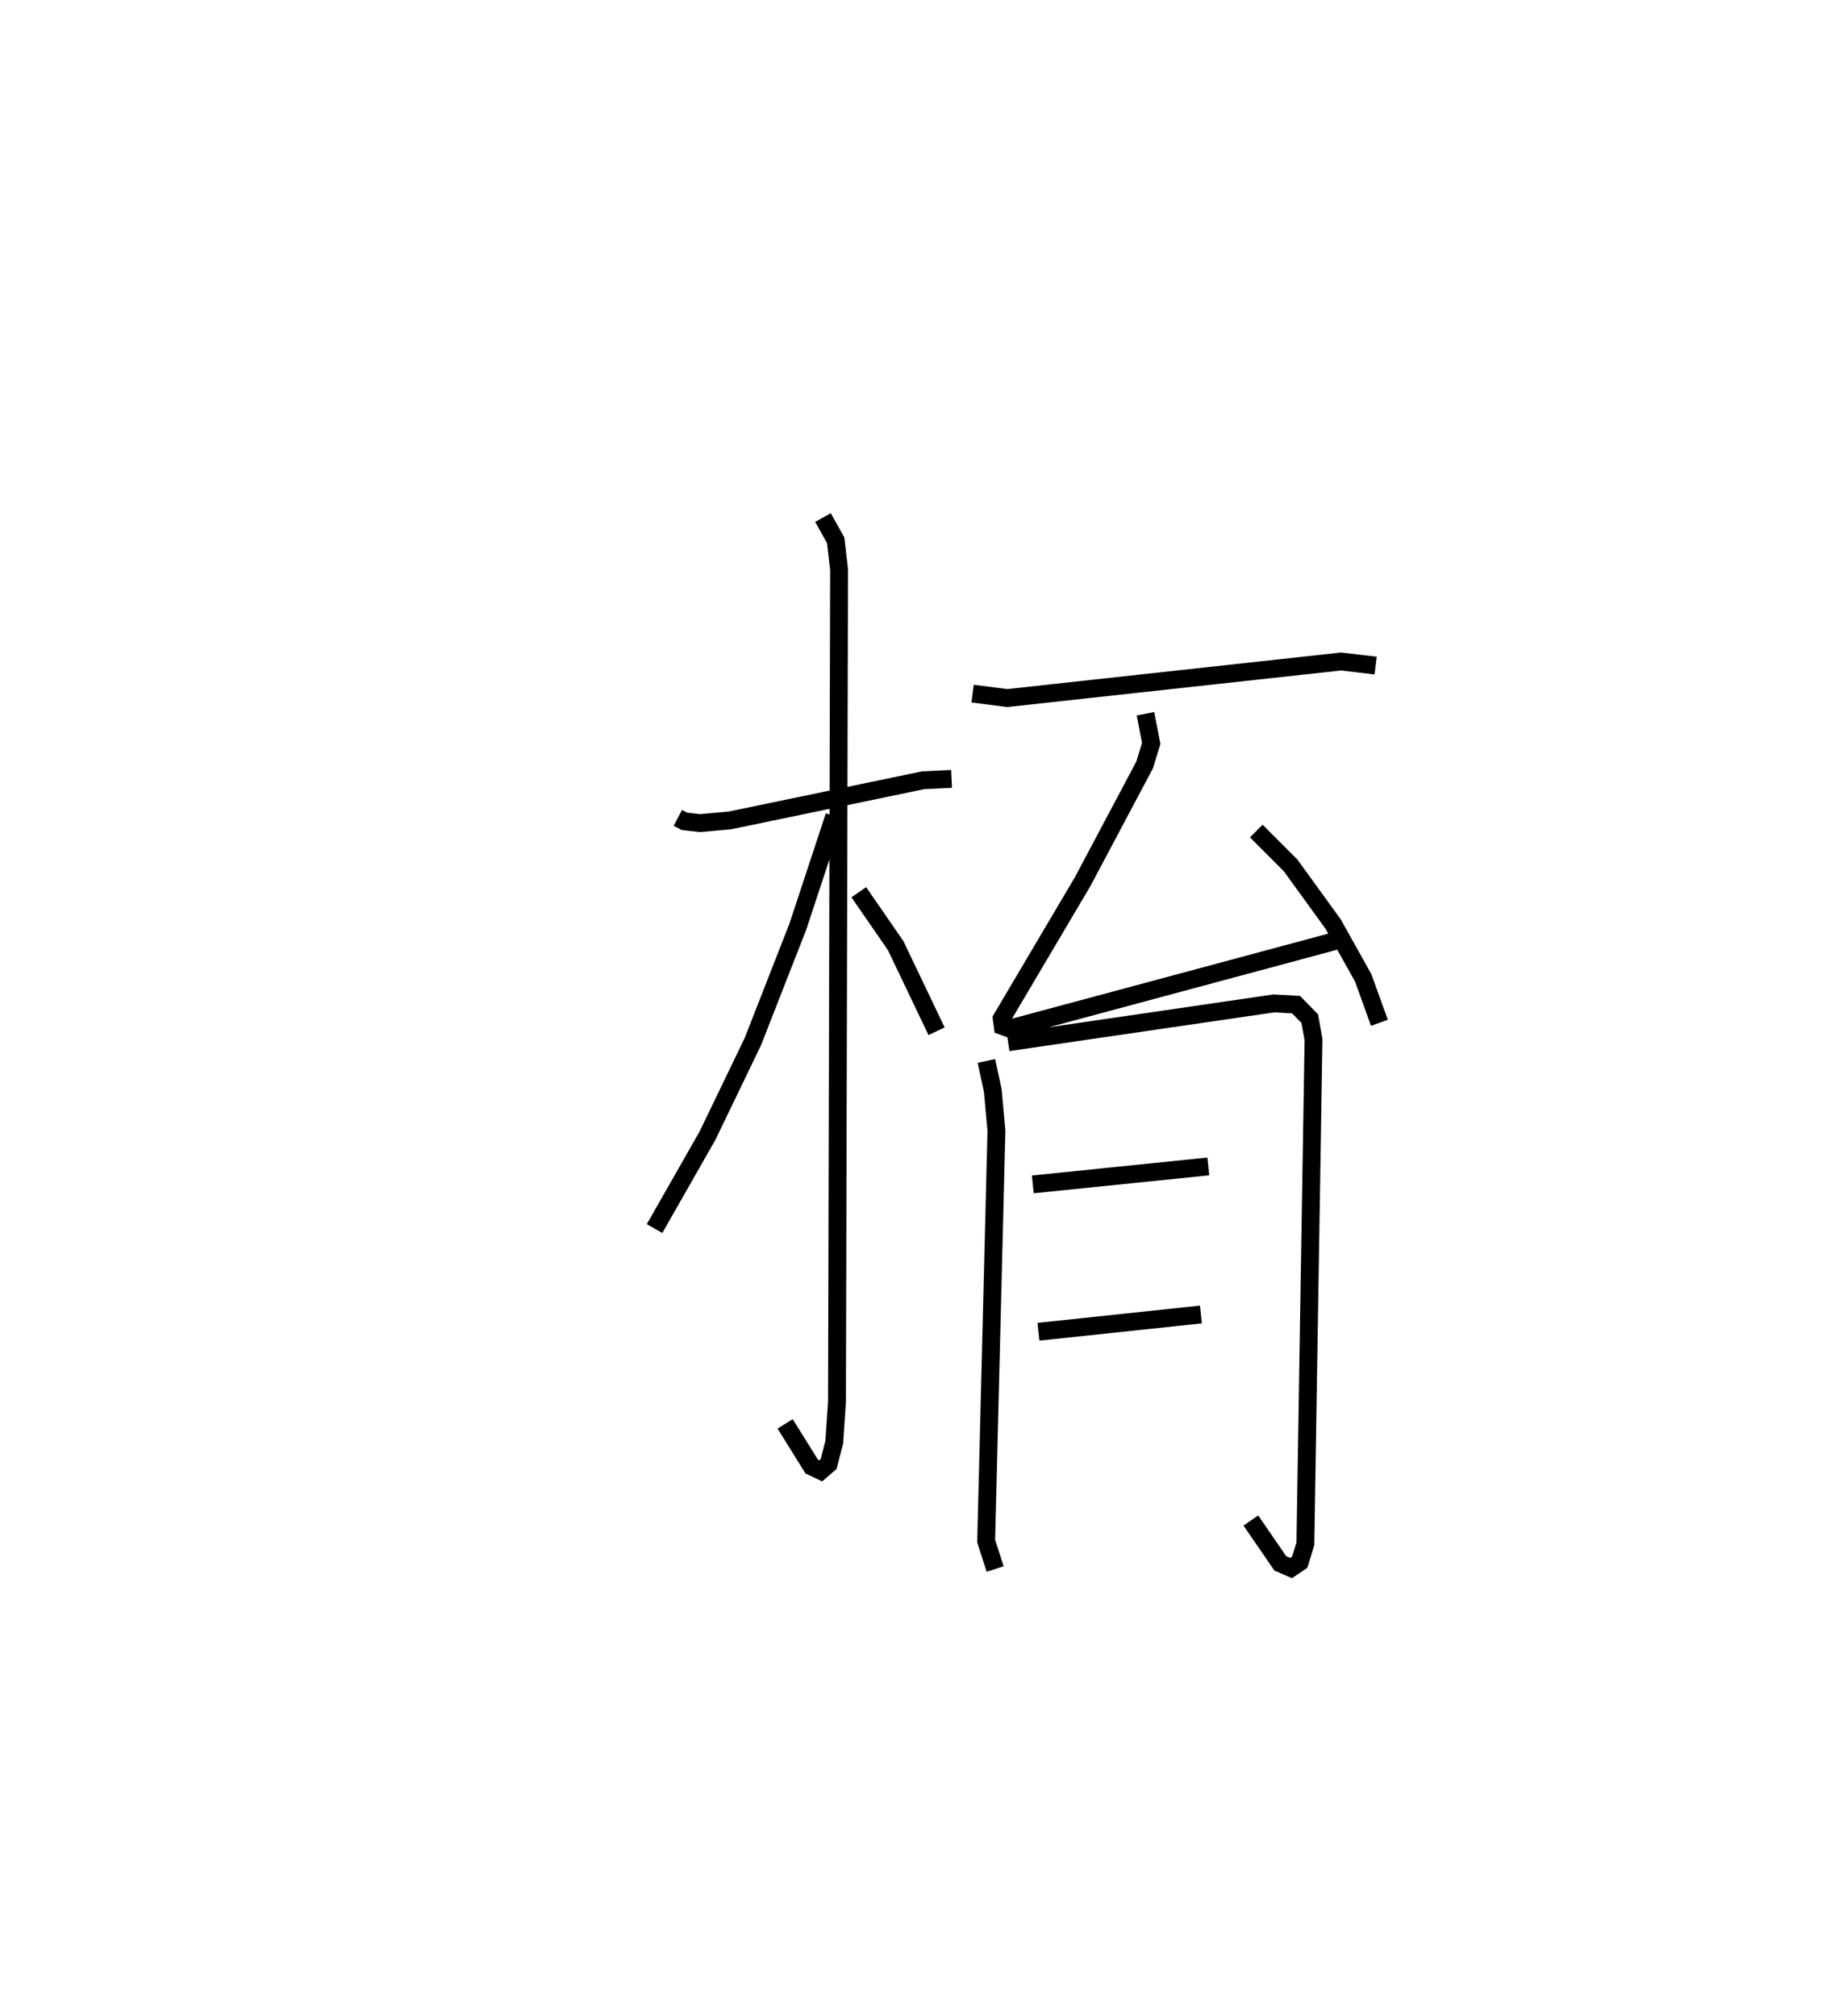 <?xml version="1.0" encoding="utf-8" ?>
<svg baseProfile="full" height="112.829" version="1.1" width="102.218" xmlns="http://www.w3.org/2000/svg" xmlns:ev="http://www.w3.org/2001/xml-events" xmlns:xlink="http://www.w3.org/1999/xlink"><defs /><rect fill="white" height="112.829" width="102.218" x="0" y="0" /><path d="M25,25 m0.0,0.0 m12.945,20.783 l0.364,0.192 0.874,0.099 l1.681,-0.15 10.82,-2.249 l1.585,-0.075 m-7.199,-14.629 l0.711,1.273 0.19,1.64 l-0.117,46.566 -0.152,2.283 l-0.32,1.223 -0.438,0.377 l-0.508,-0.245 -1.484,-2.385 m2.752,-34.02 l-2.038,6.18 -2.518,6.433 l-2.541,5.272 -2.965,5.204 m11.433,-18.828 l2.065,2.991 2.289,4.791 m2.017,-18.899 l1.942,0.248 18.683,-2.046 l1.937,0.228 m-12.886,2.697 l0.323,1.661 -0.369,1.203 l-3.462,6.52 -4.539,7.678 l0.058,0.425 0.374,0.138 l18.368,-4.94 m-4.549,-6.121 l1.919,1.921 2.382,3.286 l1.681,3.004 0.911,2.524 m-22.001,2.136 l0.357,1.651 0.205,2.254 l-0.575,22.971 0.502,1.564 m0.727,-29.487 l14.88,-2.175 1.237,0.069 l0.767,0.782 0.212,1.174 l-0.456,28.227 -0.317,1.027 l-0.484,0.327 -0.603,-0.26 l-1.648,-2.401 m-12.207,-18.814 l9.827,-1.005 m-9.511,9.254 l9.096,-0.966 " fill="none" stroke="black" stroke-width="1" /></svg>